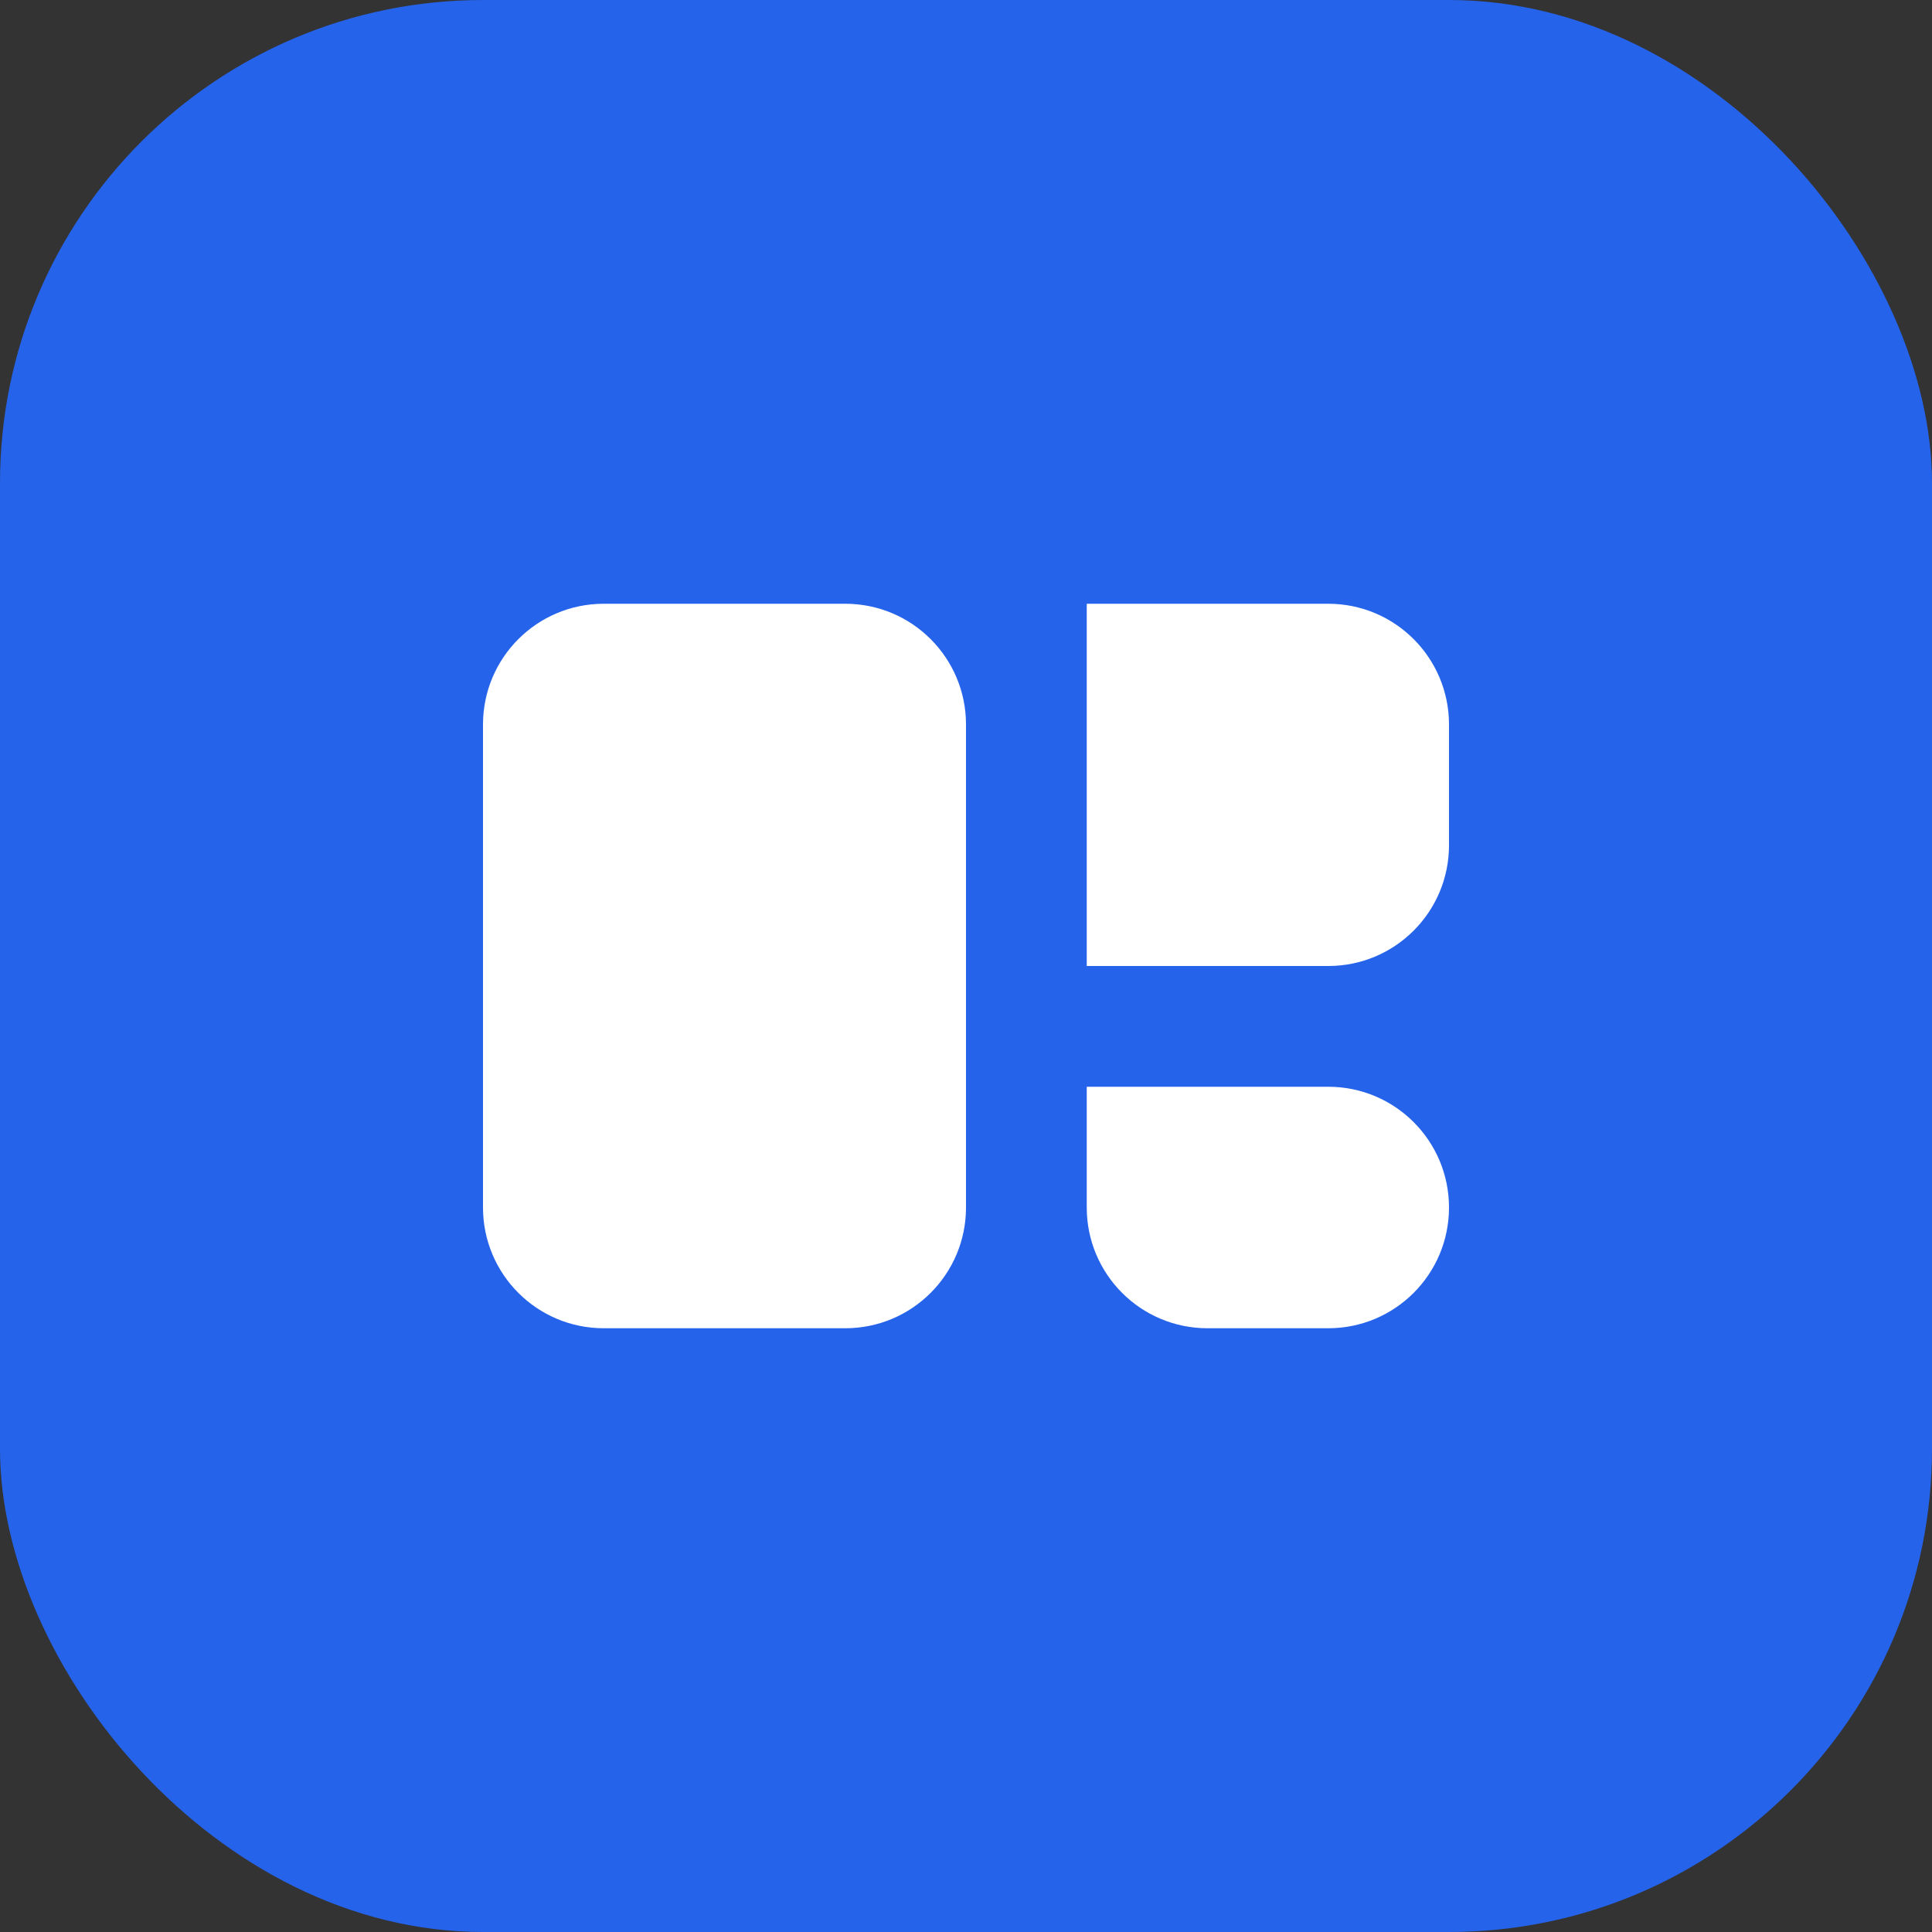 <svg width="32" height="32" viewBox="0 0 32 32" fill="none" xmlns="http://www.w3.org/2000/svg">
  <rect x="0" y="0" width="32" height="32" fill="#333333" stroke="none"/>
  <rect width="32" height="32" rx="8" fill="#2563EB"/>
  <path d="M8 12C8 10.895 8.895 10 10 10H14C15.105 10 16 10.895 16 12V20C16 21.105 15.105 22 14 22H10C8.895 22 8 21.105 8 20V12Z" fill="white"/>
  <path d="M18 10H22C23.105 10 24 10.895 24 12V14C24 15.105 23.105 16 22 16H18V10Z" fill="white"/>
  <path d="M18 18H22C23.105 18 24 18.895 24 20V20C24 21.105 23.105 22 22 22H20C18.895 22 18 21.105 18 20V18Z" fill="white"/>
</svg>